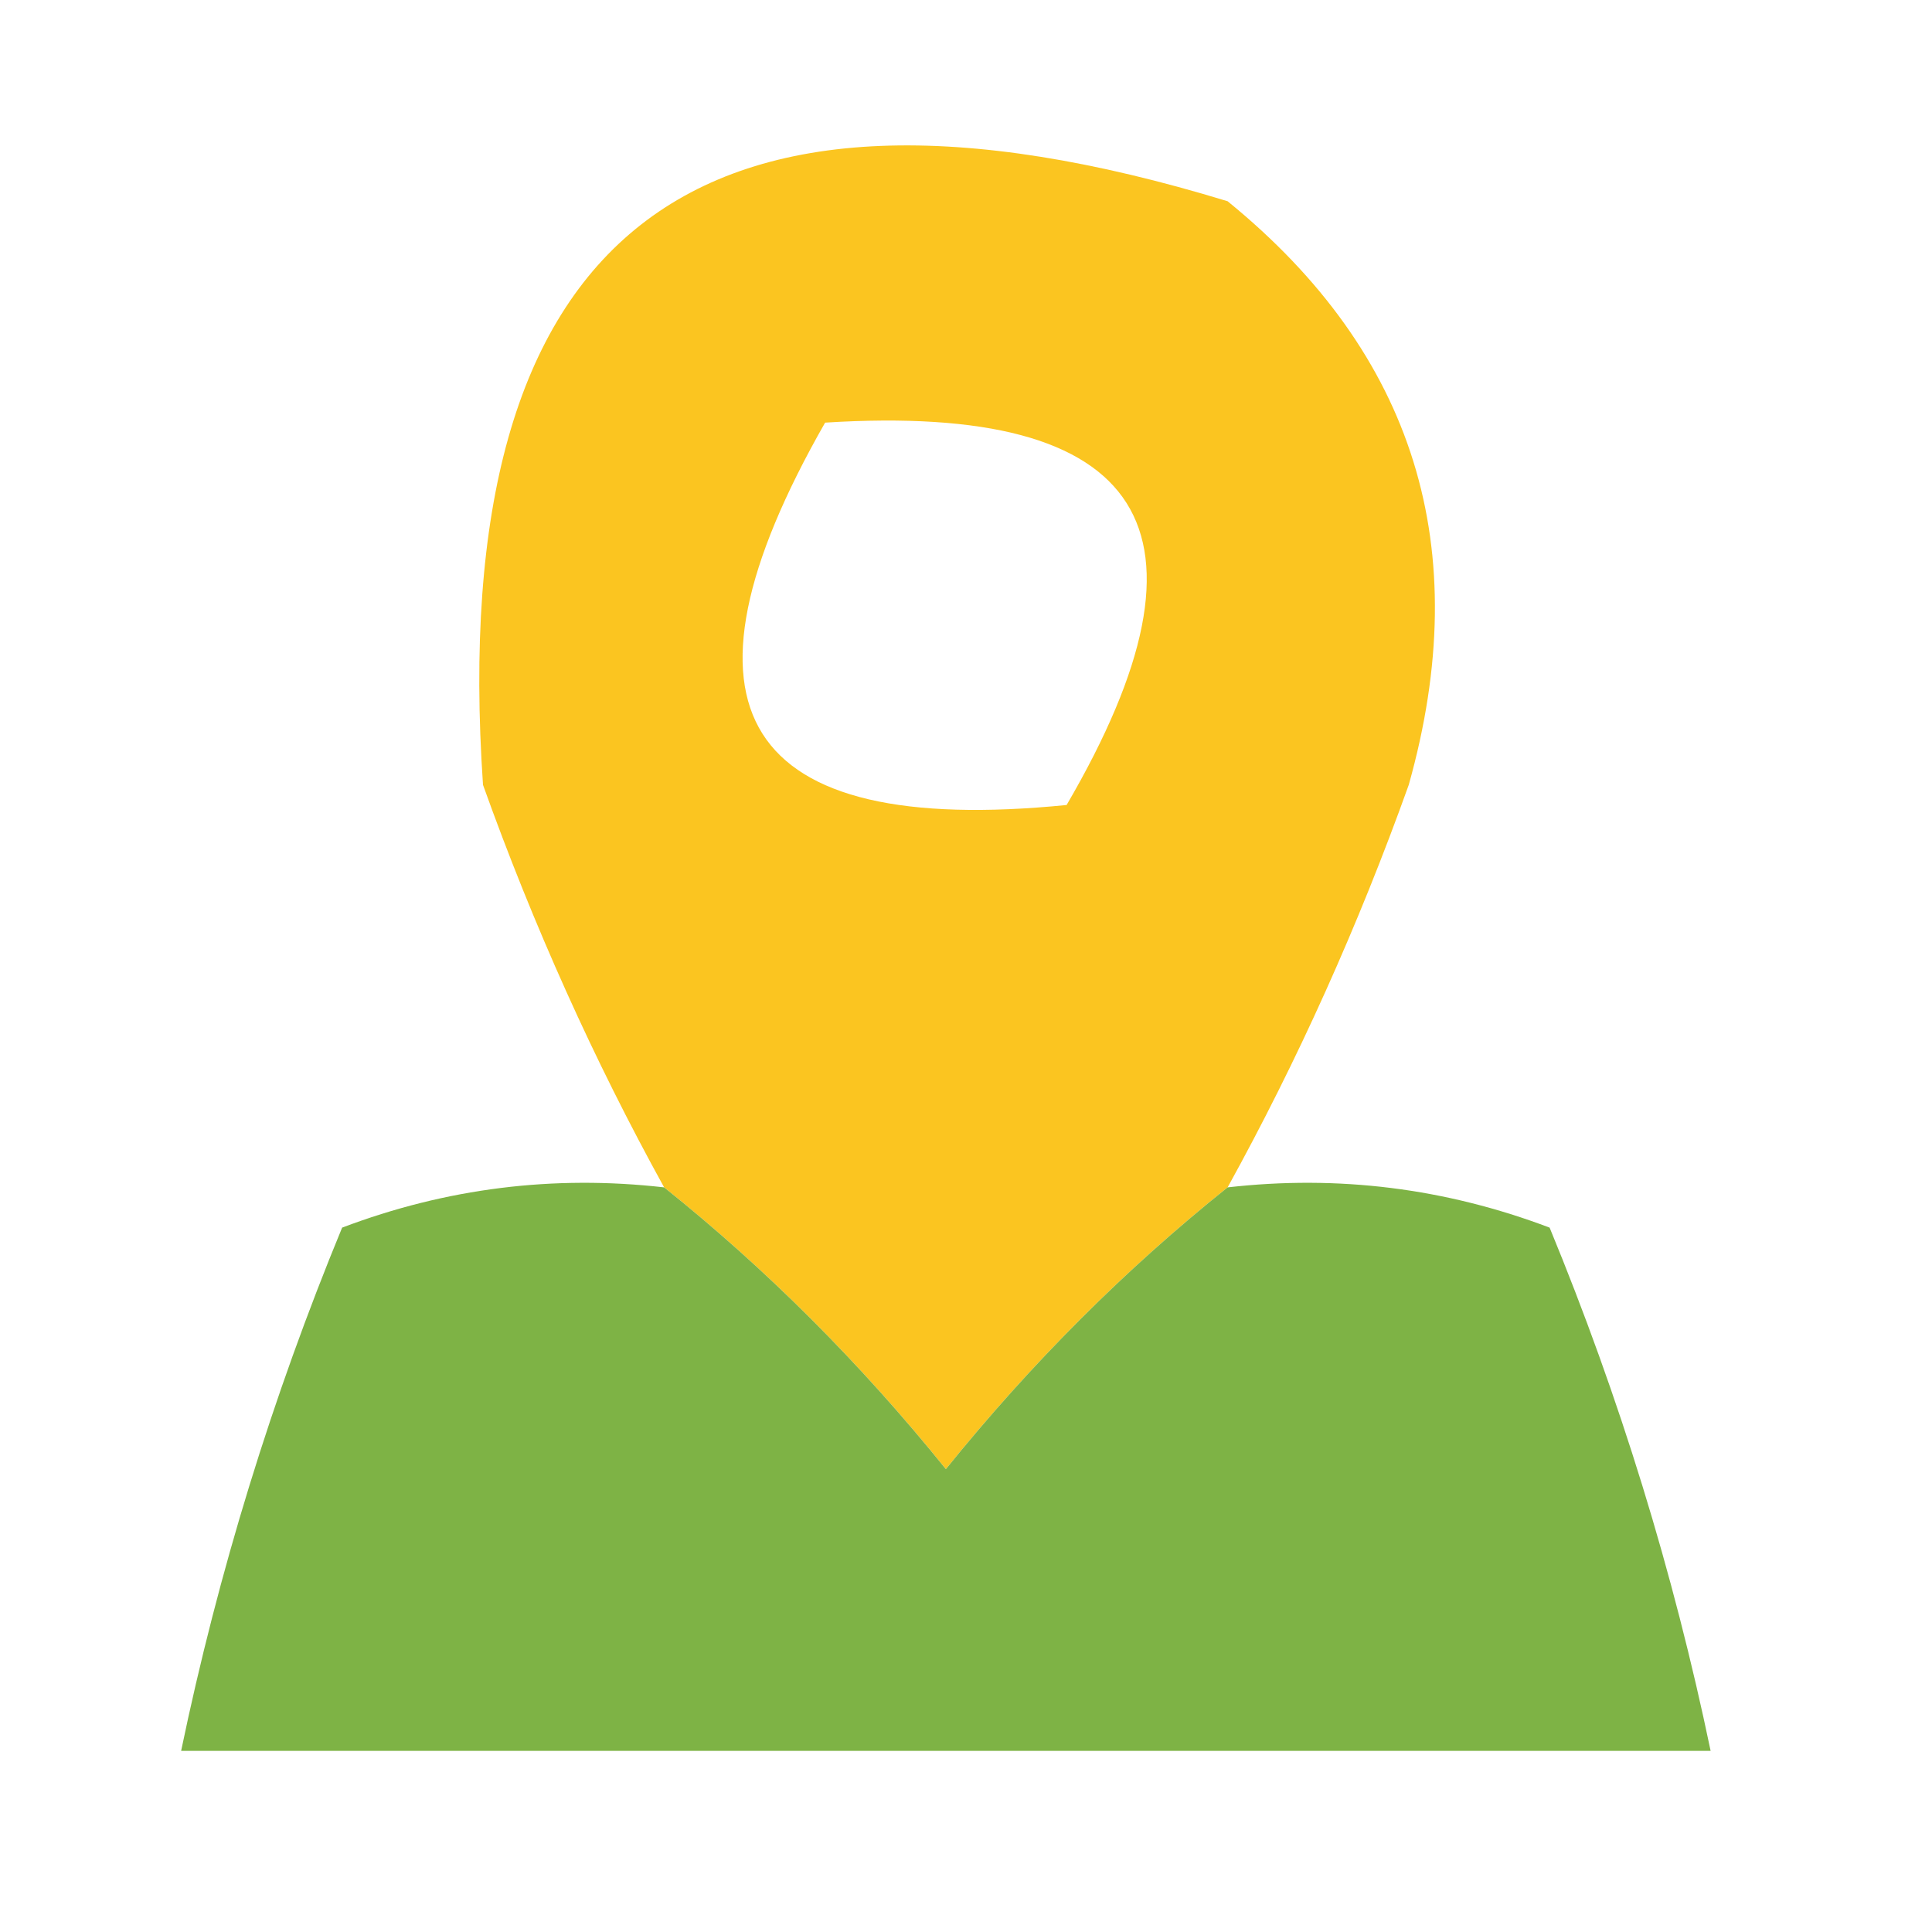 <?xml version="1.0" encoding="UTF-8"?>
<!DOCTYPE svg PUBLIC "-//W3C//DTD SVG 1.1//EN" "http://www.w3.org/Graphics/SVG/1.1/DTD/svg11.dtd">
<svg xmlns="http://www.w3.org/2000/svg" version="1.1" width="48px" height="48px" style="shape-rendering:geometricPrecision; text-rendering:geometricPrecision; image-rendering:optimizeQuality; fill-rule:evenodd; clip-rule:evenodd" xmlns:xlink="http://www.w3.org/1999/xlink">
<g><path style="opacity:0.966" fill="#fbc319" d="M 30.5,29.5 C 27.961,31.53 25.627,33.864 23.5,36.5C 21.373,33.864 19.039,31.53 16.5,29.5C 14.755,26.337 13.255,23.004 12,19.5C 11.064,5.778 17.23,0.945 30.5,5C 35.153,8.788 36.653,13.622 35,19.5C 33.745,23.004 32.245,26.337 30.5,29.5 Z M 20.5,10.5 C 28.486,9.998 30.486,13.165 26.5,20C 18.424,20.805 16.424,17.638 20.5,10.5 Z"/></g>
<g><path style="opacity:0.977" fill="#7cb242" d="M 16.5,29.5 C 19.039,31.53 21.373,33.864 23.5,36.5C 25.627,33.864 27.961,31.53 30.5,29.5C 33.247,29.187 35.913,29.52 38.5,30.5C 40.242,34.725 41.575,39.059 42.5,43.5C 29.833,43.5 17.167,43.5 4.5,43.5C 5.424,39.059 6.758,34.725 8.5,30.5C 11.086,29.52 13.753,29.187 16.5,29.5 Z"/></g>
</svg>
